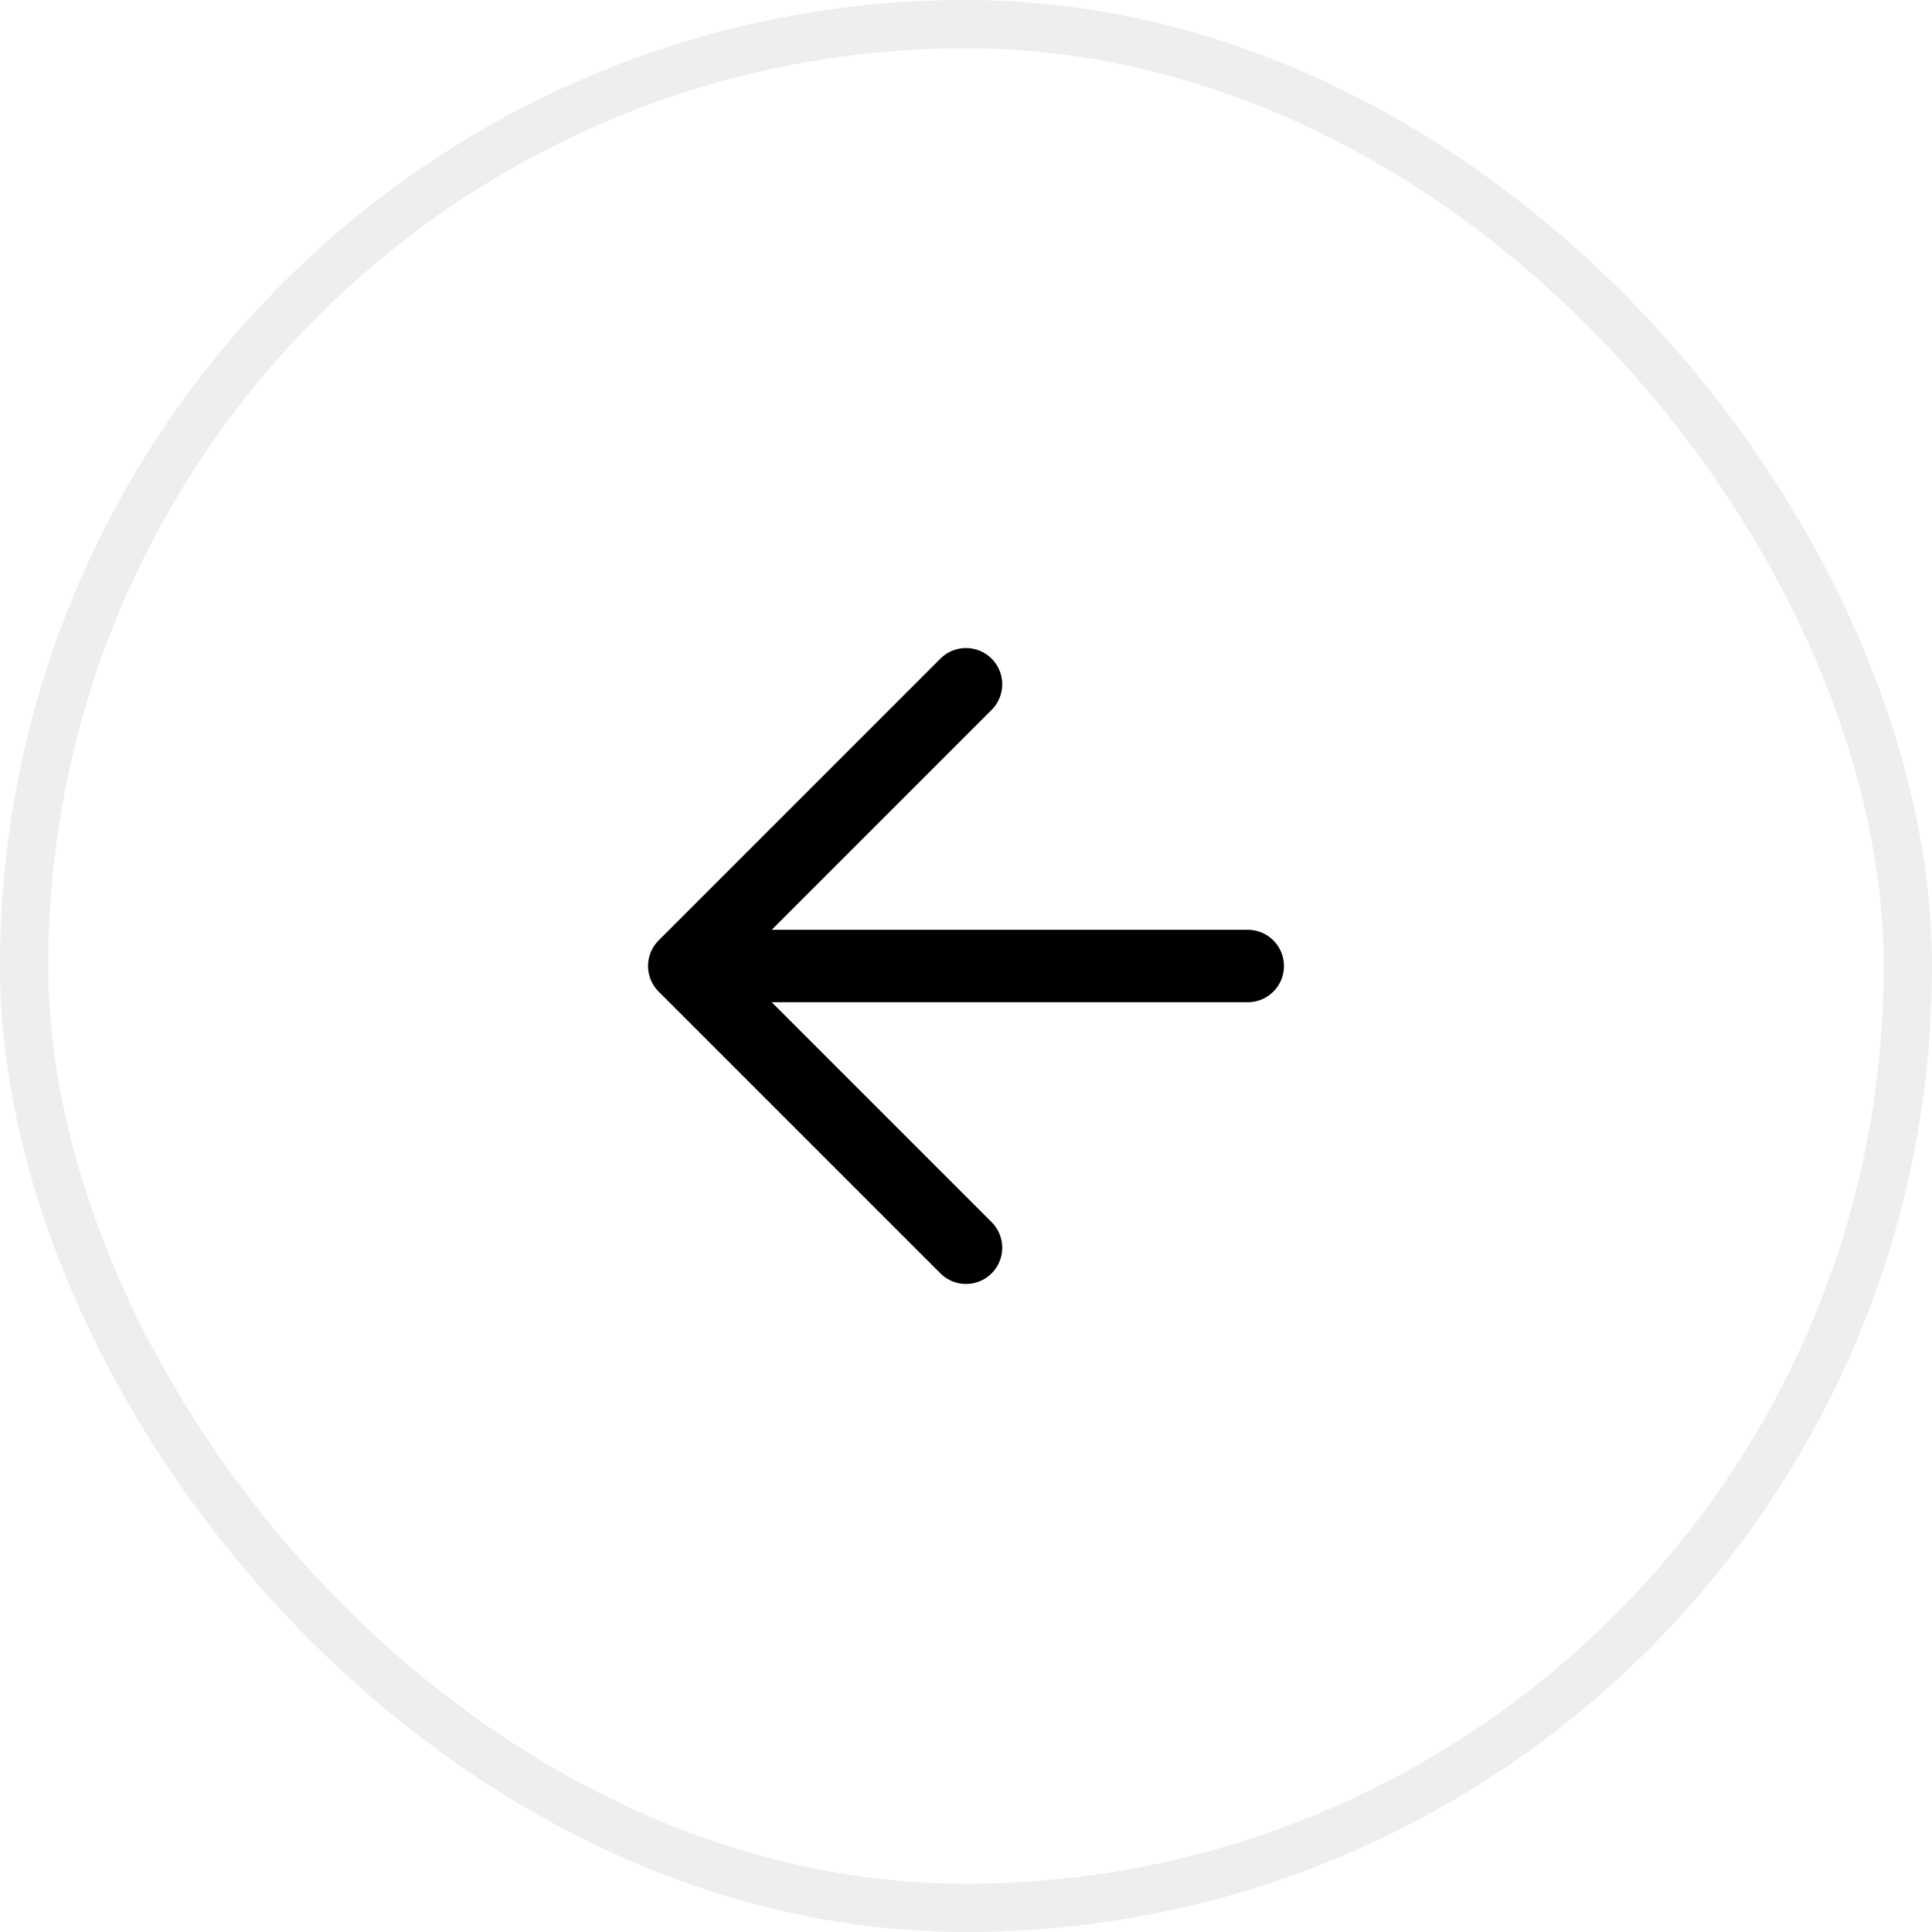 <svg width="40" height="40" viewBox="0 0 40 40" fill="none" xmlns="http://www.w3.org/2000/svg">
<rect x="0.5" y="0.5" width="39" height="39" rx="19.5" stroke="black" stroke-opacity="0.07"/>
<path d="M25.833 20H14.167M14.167 20L20 25.833M14.167 20L20 14.167" stroke="black" stroke-width="1.5" stroke-linecap="round" stroke-linejoin="round"/>
</svg>
